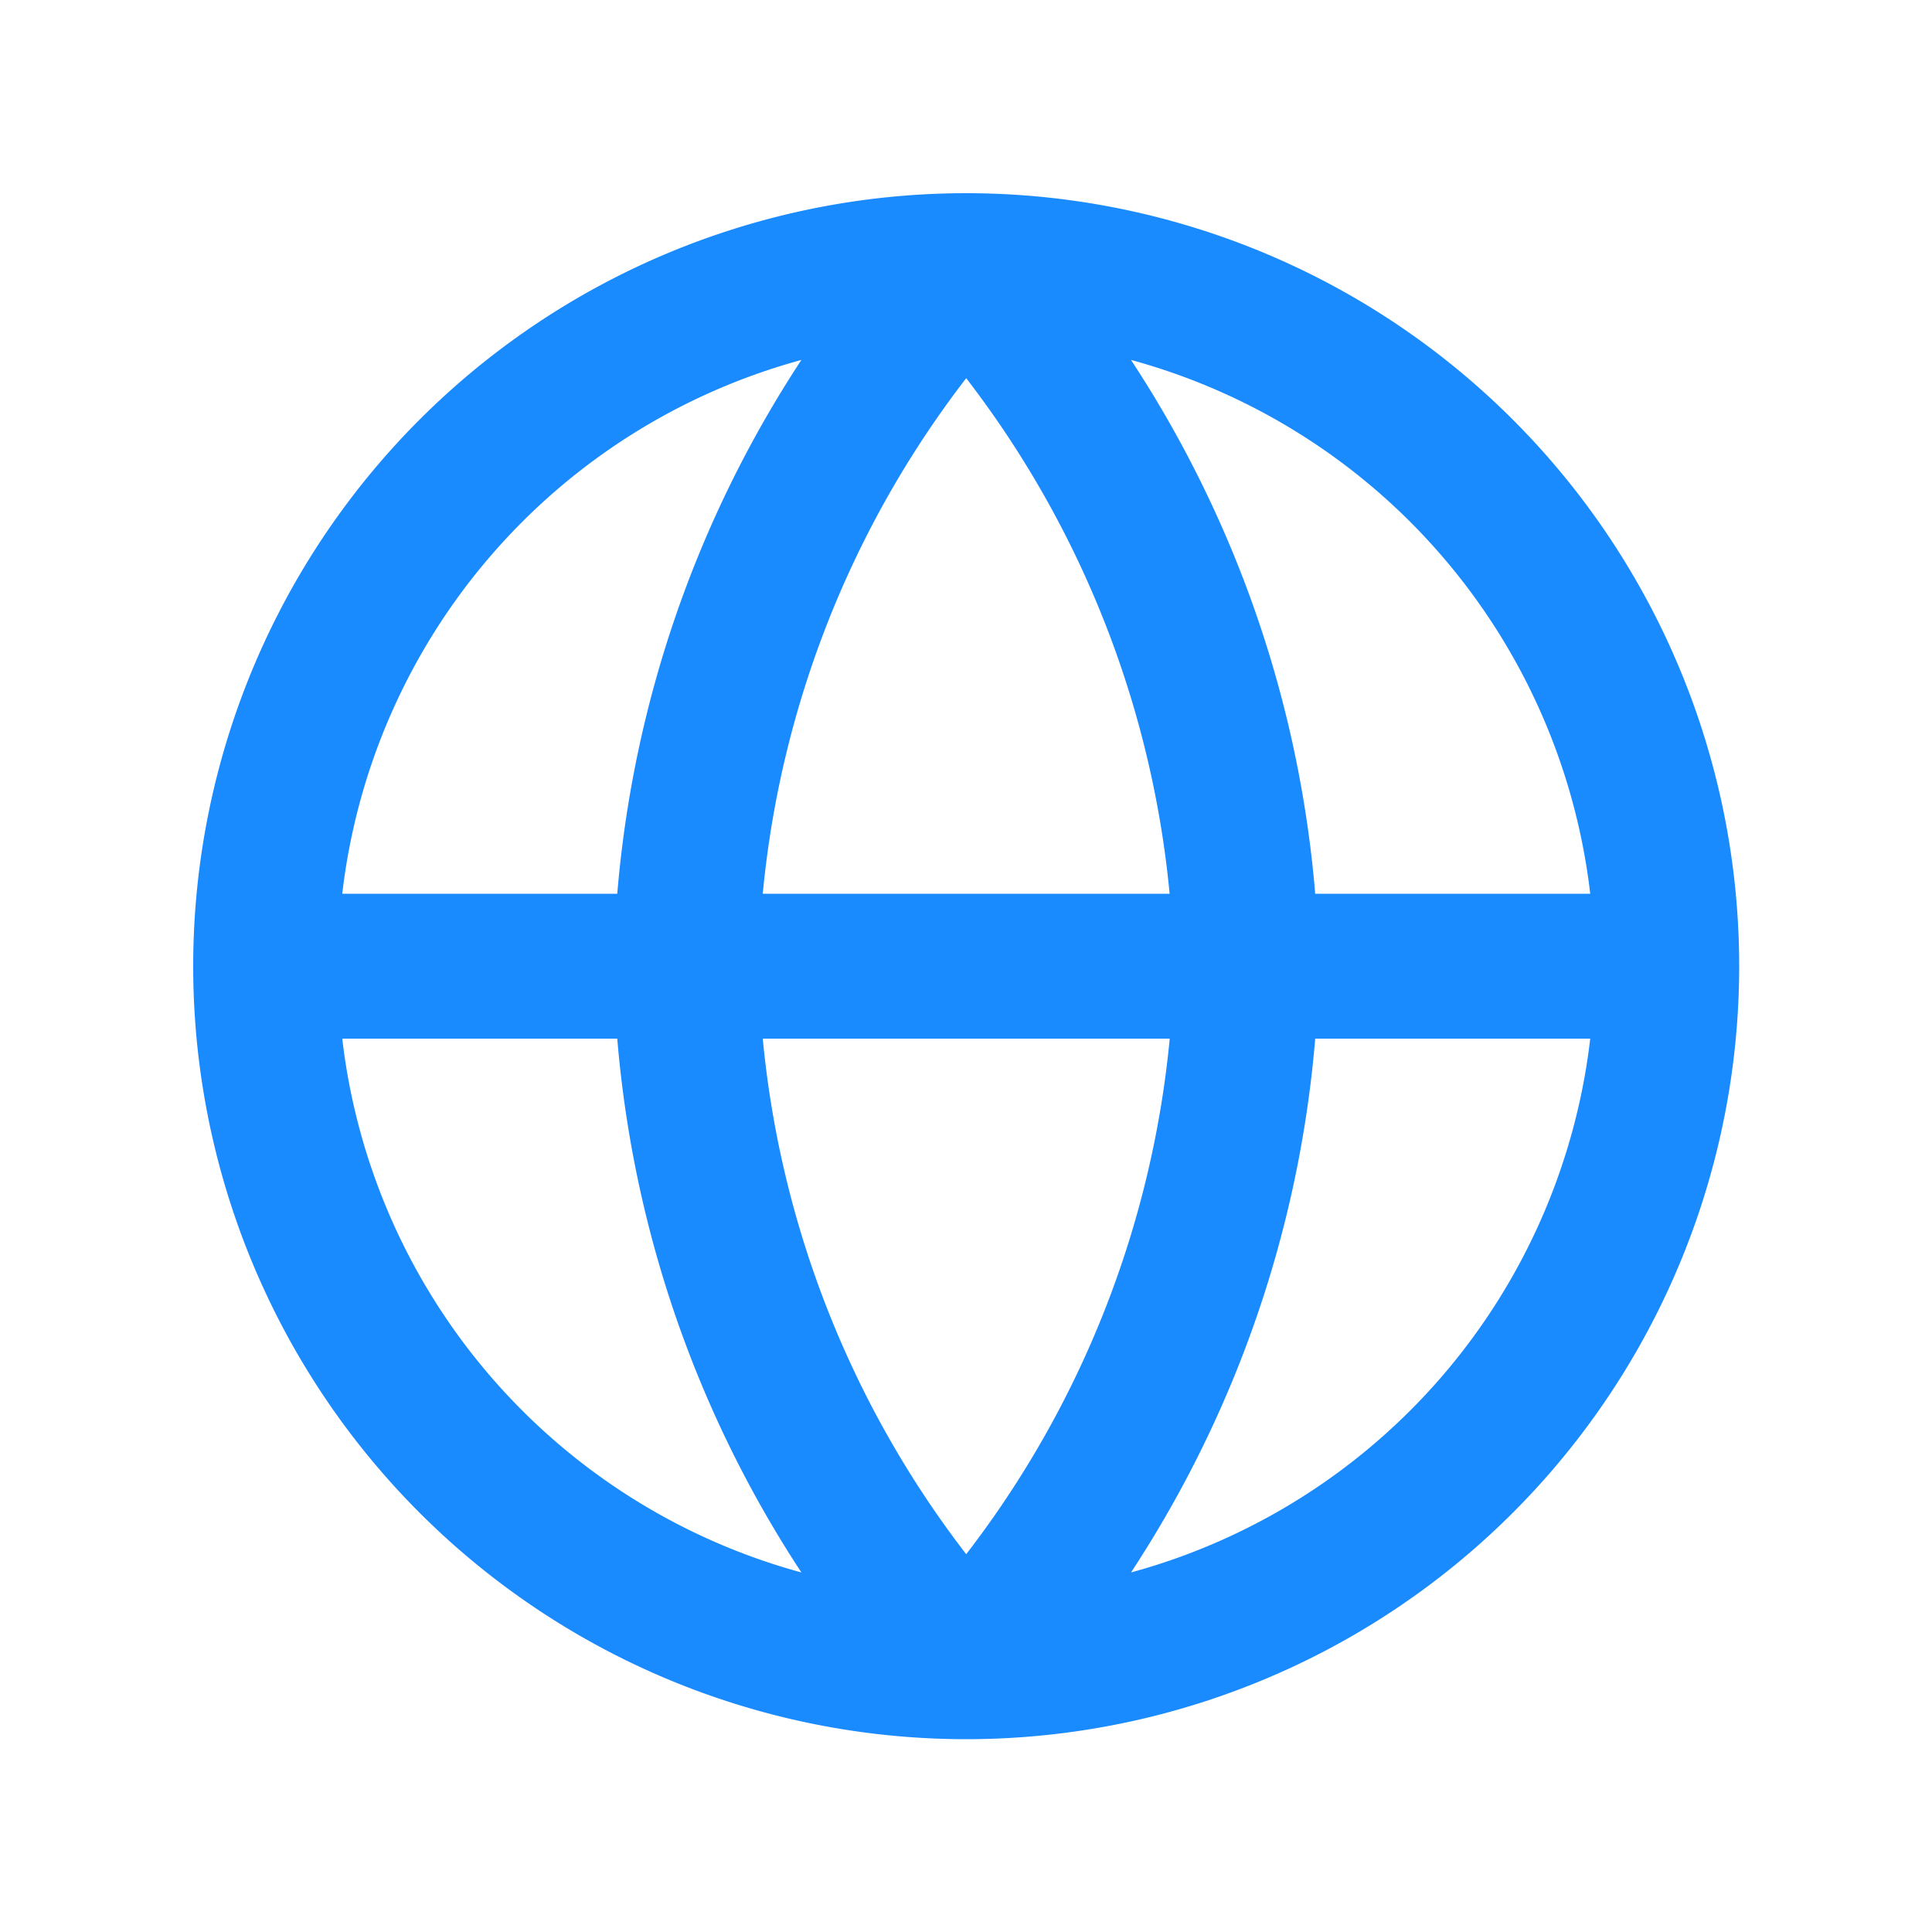 <svg width="1em" height="1em" viewBox="0 0 20 20" fill="#1A8AFF" xmlns="http://www.w3.org/2000/svg"><path fill-rule="evenodd" clip-rule="evenodd" d="M10.002 2a8.002 8.002 0 0 1 0 16.004 8.002 8.002 0 1 1 0-16.004ZM8.296 3.726a6.508 6.508 0 0 0-4.753 5.526H6.39a11.846 11.846 0 0 1 1.906-5.526Zm3.412 0a11.846 11.846 0 0 1 1.907 5.526h2.847a6.508 6.508 0 0 0-4.754-5.526Zm.4 5.526a10.347 10.347 0 0 0-2.106-5.337 10.346 10.346 0 0 0-2.106 5.337h4.213Zm-4.212 1.5h4.213a10.347 10.347 0 0 1-2.107 5.337 10.346 10.346 0 0 1-2.106-5.337Zm-1.506 0H3.543a6.508 6.508 0 0 0 4.753 5.526 11.847 11.847 0 0 1-1.906-5.526Zm5.318 5.526a11.846 11.846 0 0 0 1.907-5.526h2.847a6.508 6.508 0 0 1-4.754 5.526Z"/></svg>